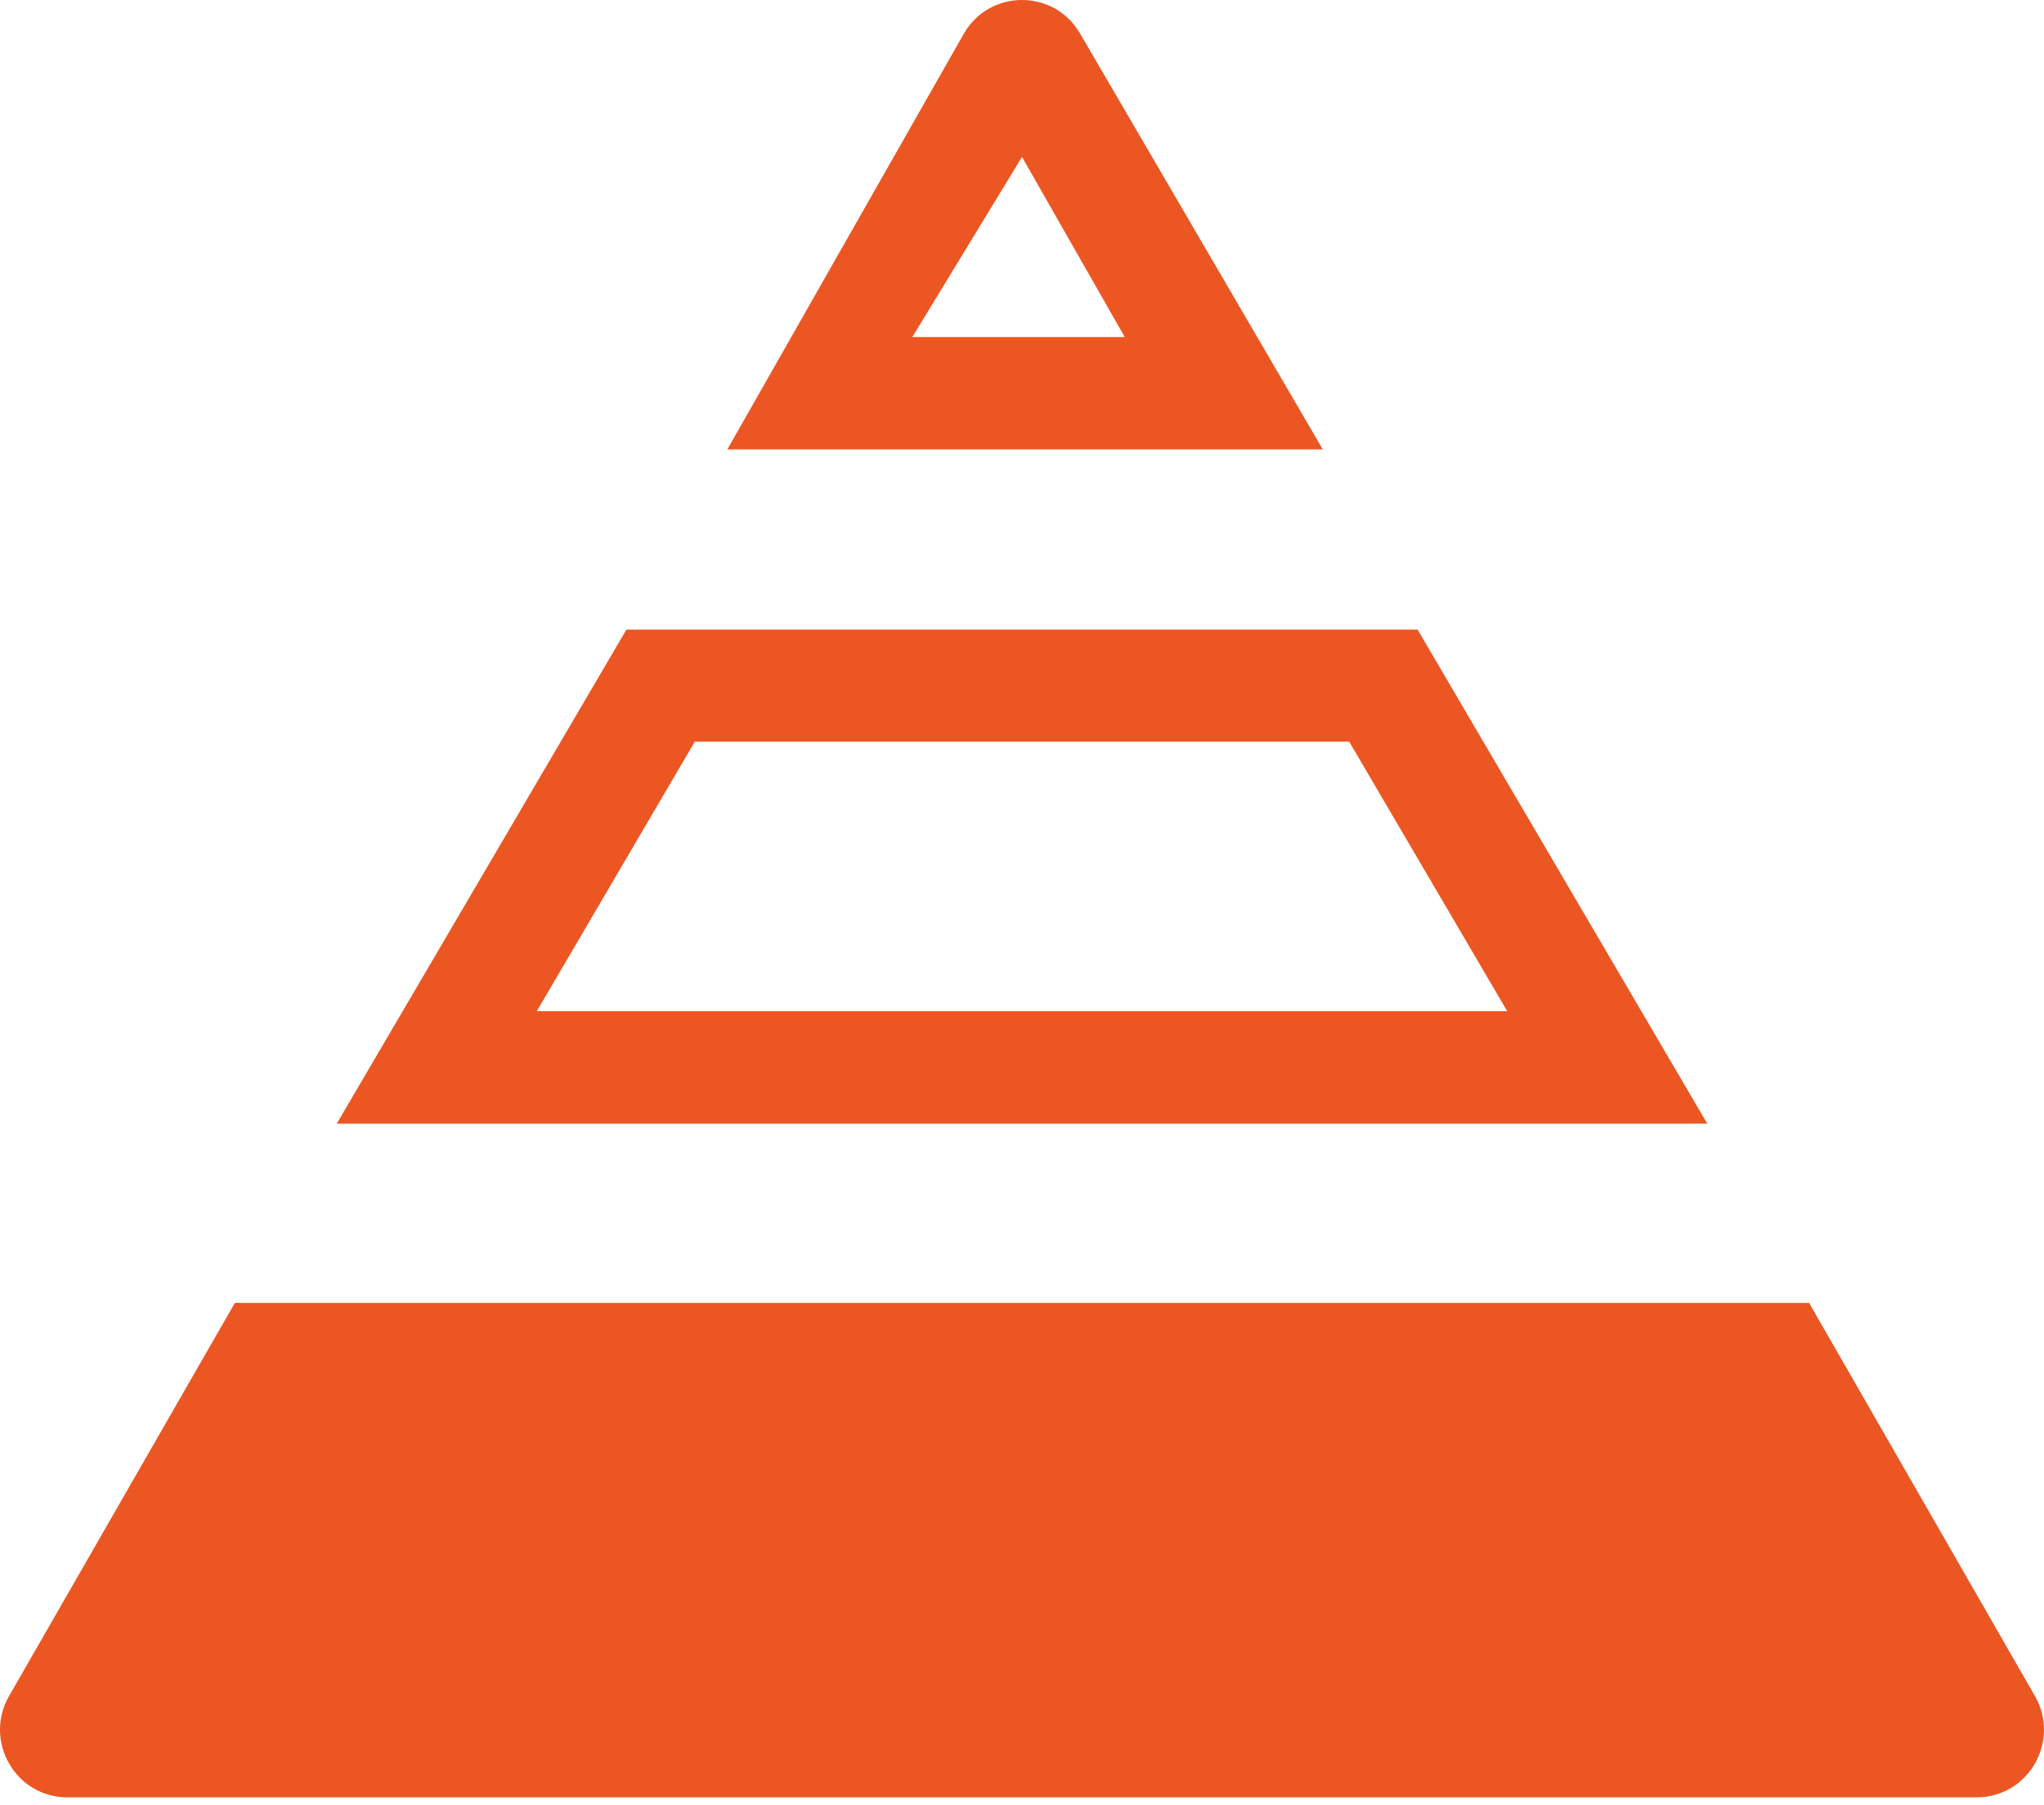 <?xml version="1.0" encoding="UTF-8"?>
<svg width="60px" height="53px" viewBox="0 0 60 53" version="1.1" xmlns="http://www.w3.org/2000/svg" xmlns:xlink="http://www.w3.org/1999/xlink">
    <!-- Generator: Sketch 40.3 (33839) - http://www.bohemiancoding.com/sketch -->
    <title>Shape</title>
    <desc>Created with Sketch.</desc>
    <defs></defs>
    <g id="Desktop" stroke="none" stroke-width="1" fill="none" fill-rule="evenodd">
        <g id="Navbar-(Our-Meals)" transform="translate(-514, -133)" fill="#EC5623">
            <path d="M572.024,185.767 L544,185.767 L515.976,185.767 C514.457,185.767 513.508,184.114 514.267,182.791 L520.895,171.251 L567.105,171.251 L573.733,182.791 C574.492,184.114 573.543,185.767 572.024,185.767 L572.024,185.767 Z M532.388,151.484 L555.612,151.484 L564.116,165.989 L523.885,165.989 L532.388,151.484 L532.388,151.484 Z M553.605,154.774 L534.395,154.774 L529.757,162.686 L558.243,162.686 L553.605,154.774 L553.605,154.774 Z M542.291,133.992 C543.05,132.669 544.949,132.669 545.709,133.992 L552.829,146.193 L535.351,146.193 L542.291,133.992 L542.291,133.992 Z M544,137.607 L540.781,142.895 L547.017,142.895 L544,137.607 L544,137.607 Z" id="Shape"></path>
        </g>
    </g>
</svg>